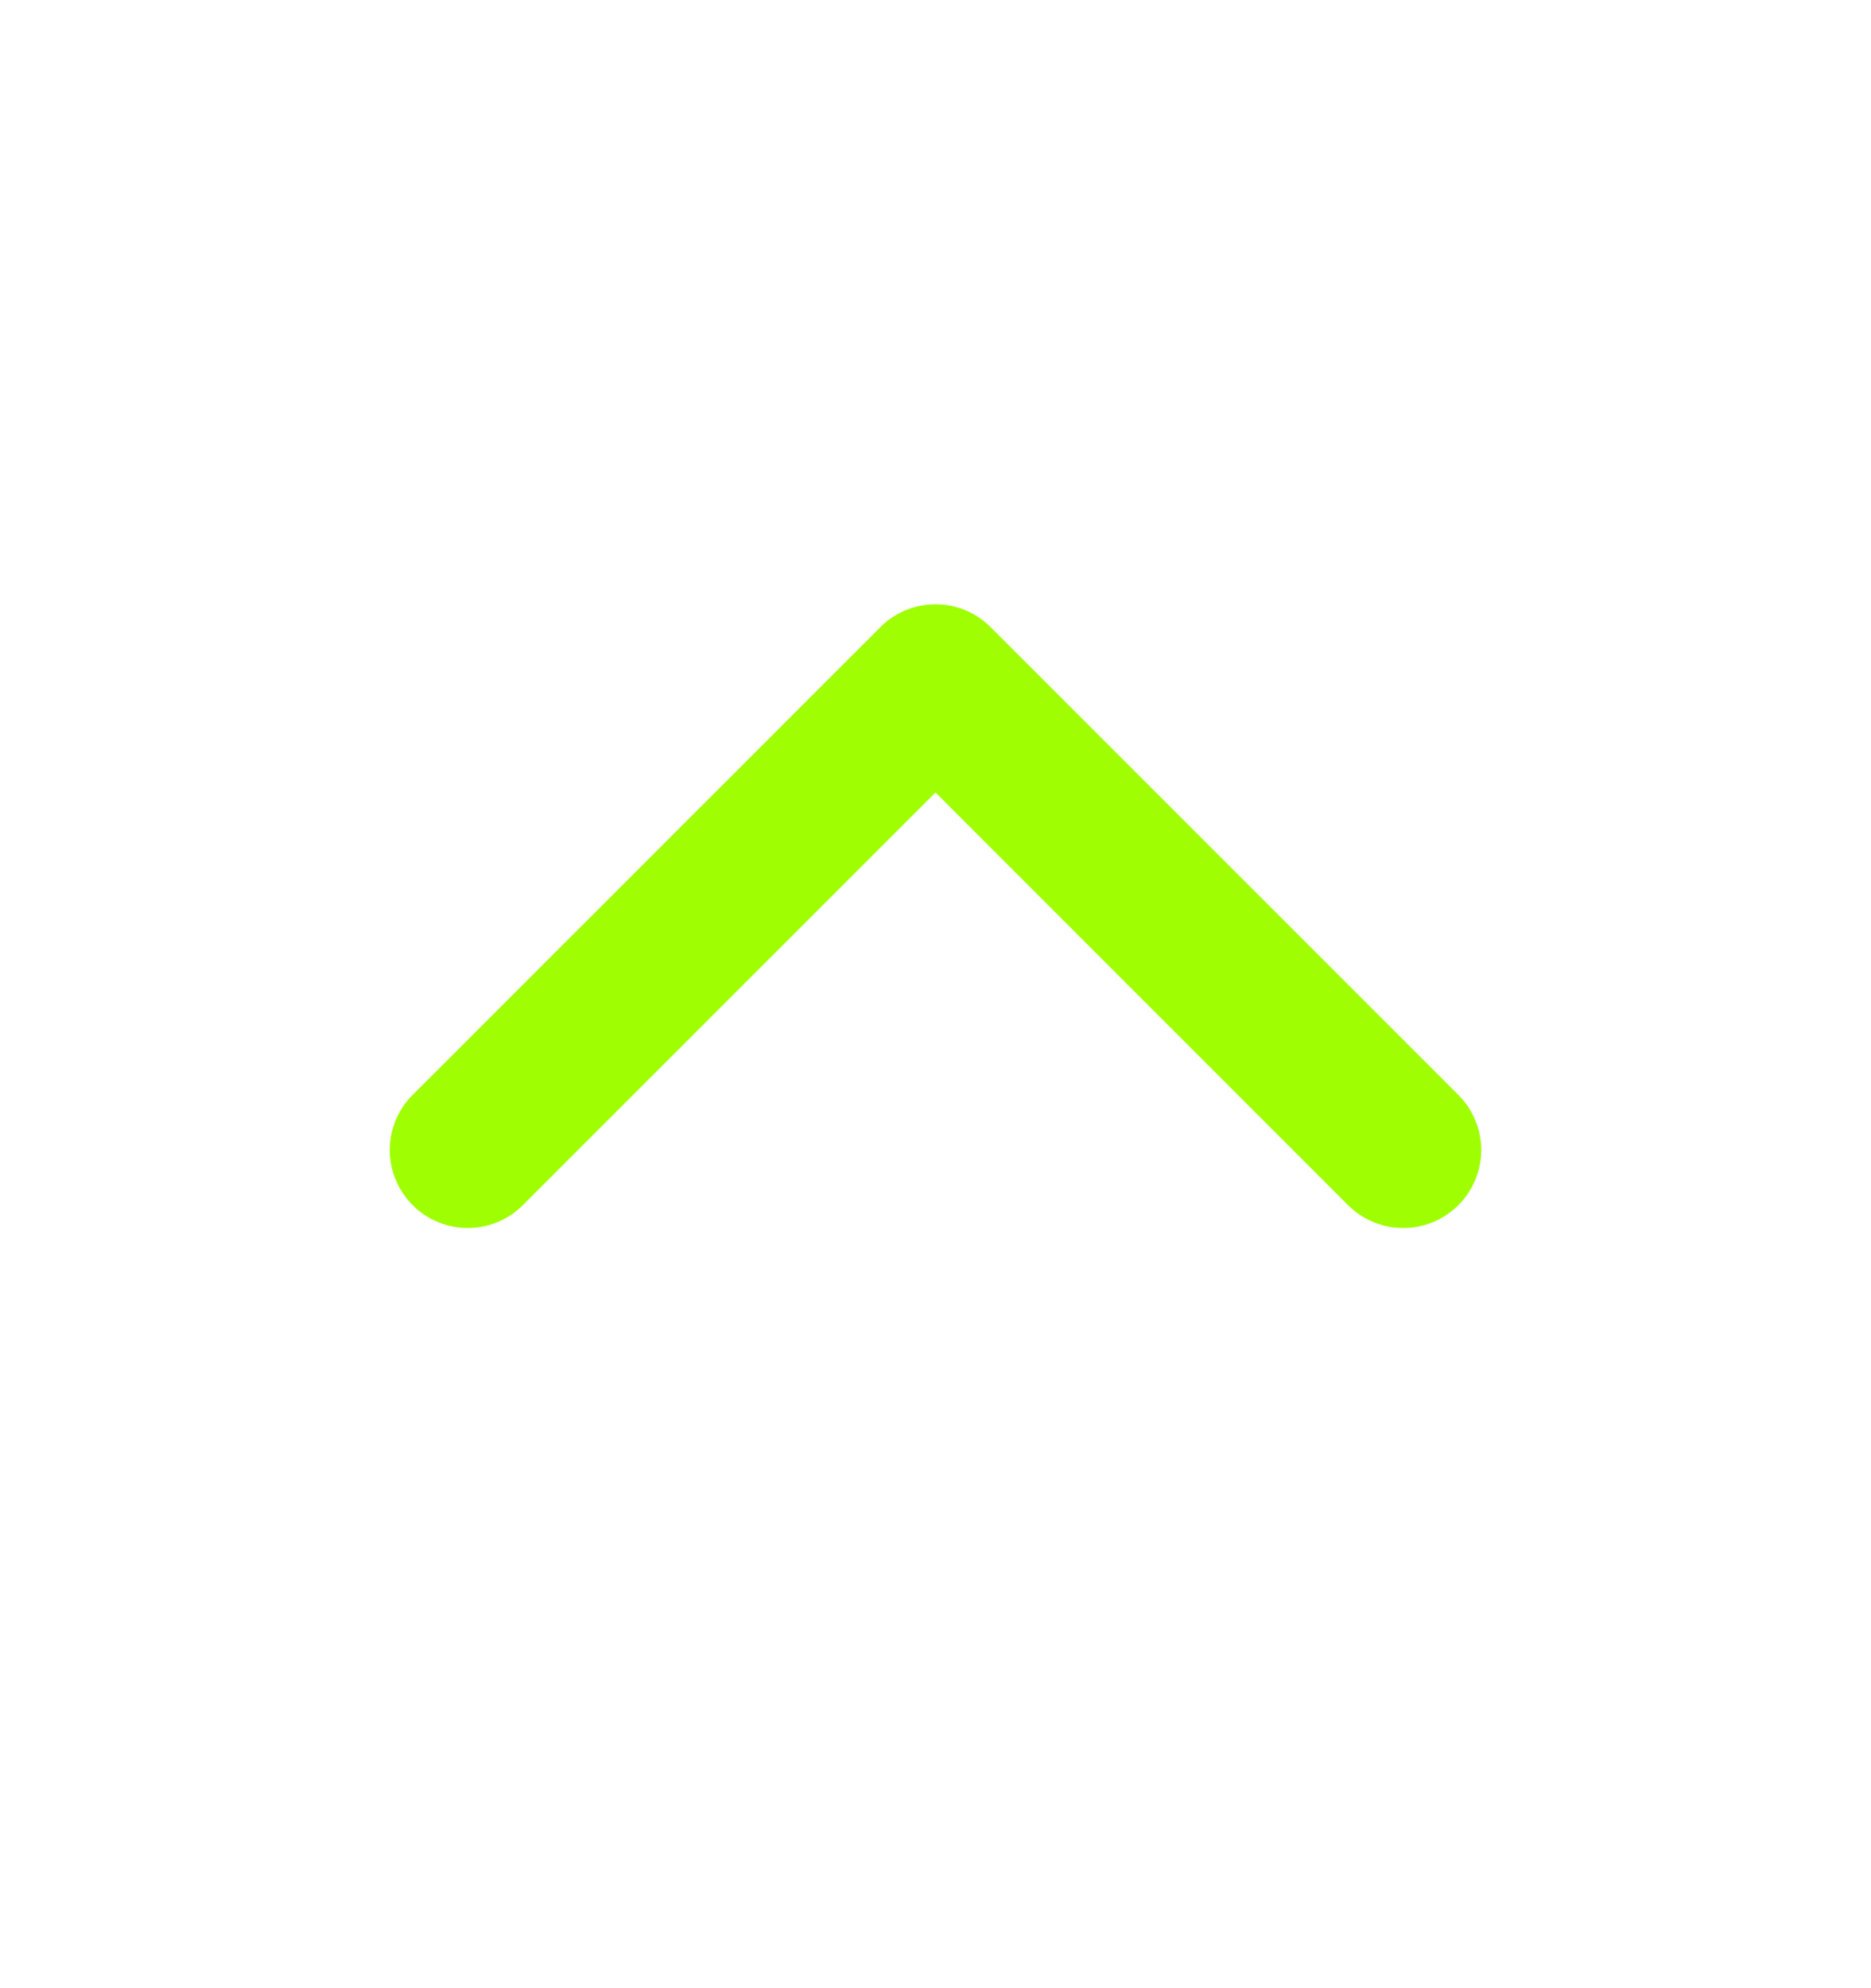 <svg xmlns="http://www.w3.org/2000/svg" width="16" height="17" viewBox="0 0 16 17" fill="none">
  <path fill-rule="evenodd" clip-rule="evenodd" d="M3.529 10.305C3.789 10.565 4.211 10.565 4.471 10.305L8 6.776L11.528 10.305C11.789 10.565 12.211 10.565 12.471 10.305C12.732 10.044 12.732 9.622 12.471 9.362L8.471 5.362C8.211 5.102 7.789 5.102 7.529 5.362L3.529 9.362C3.268 9.622 3.268 10.044 3.529 10.305Z" fill="#9FFF02"/>
</svg>